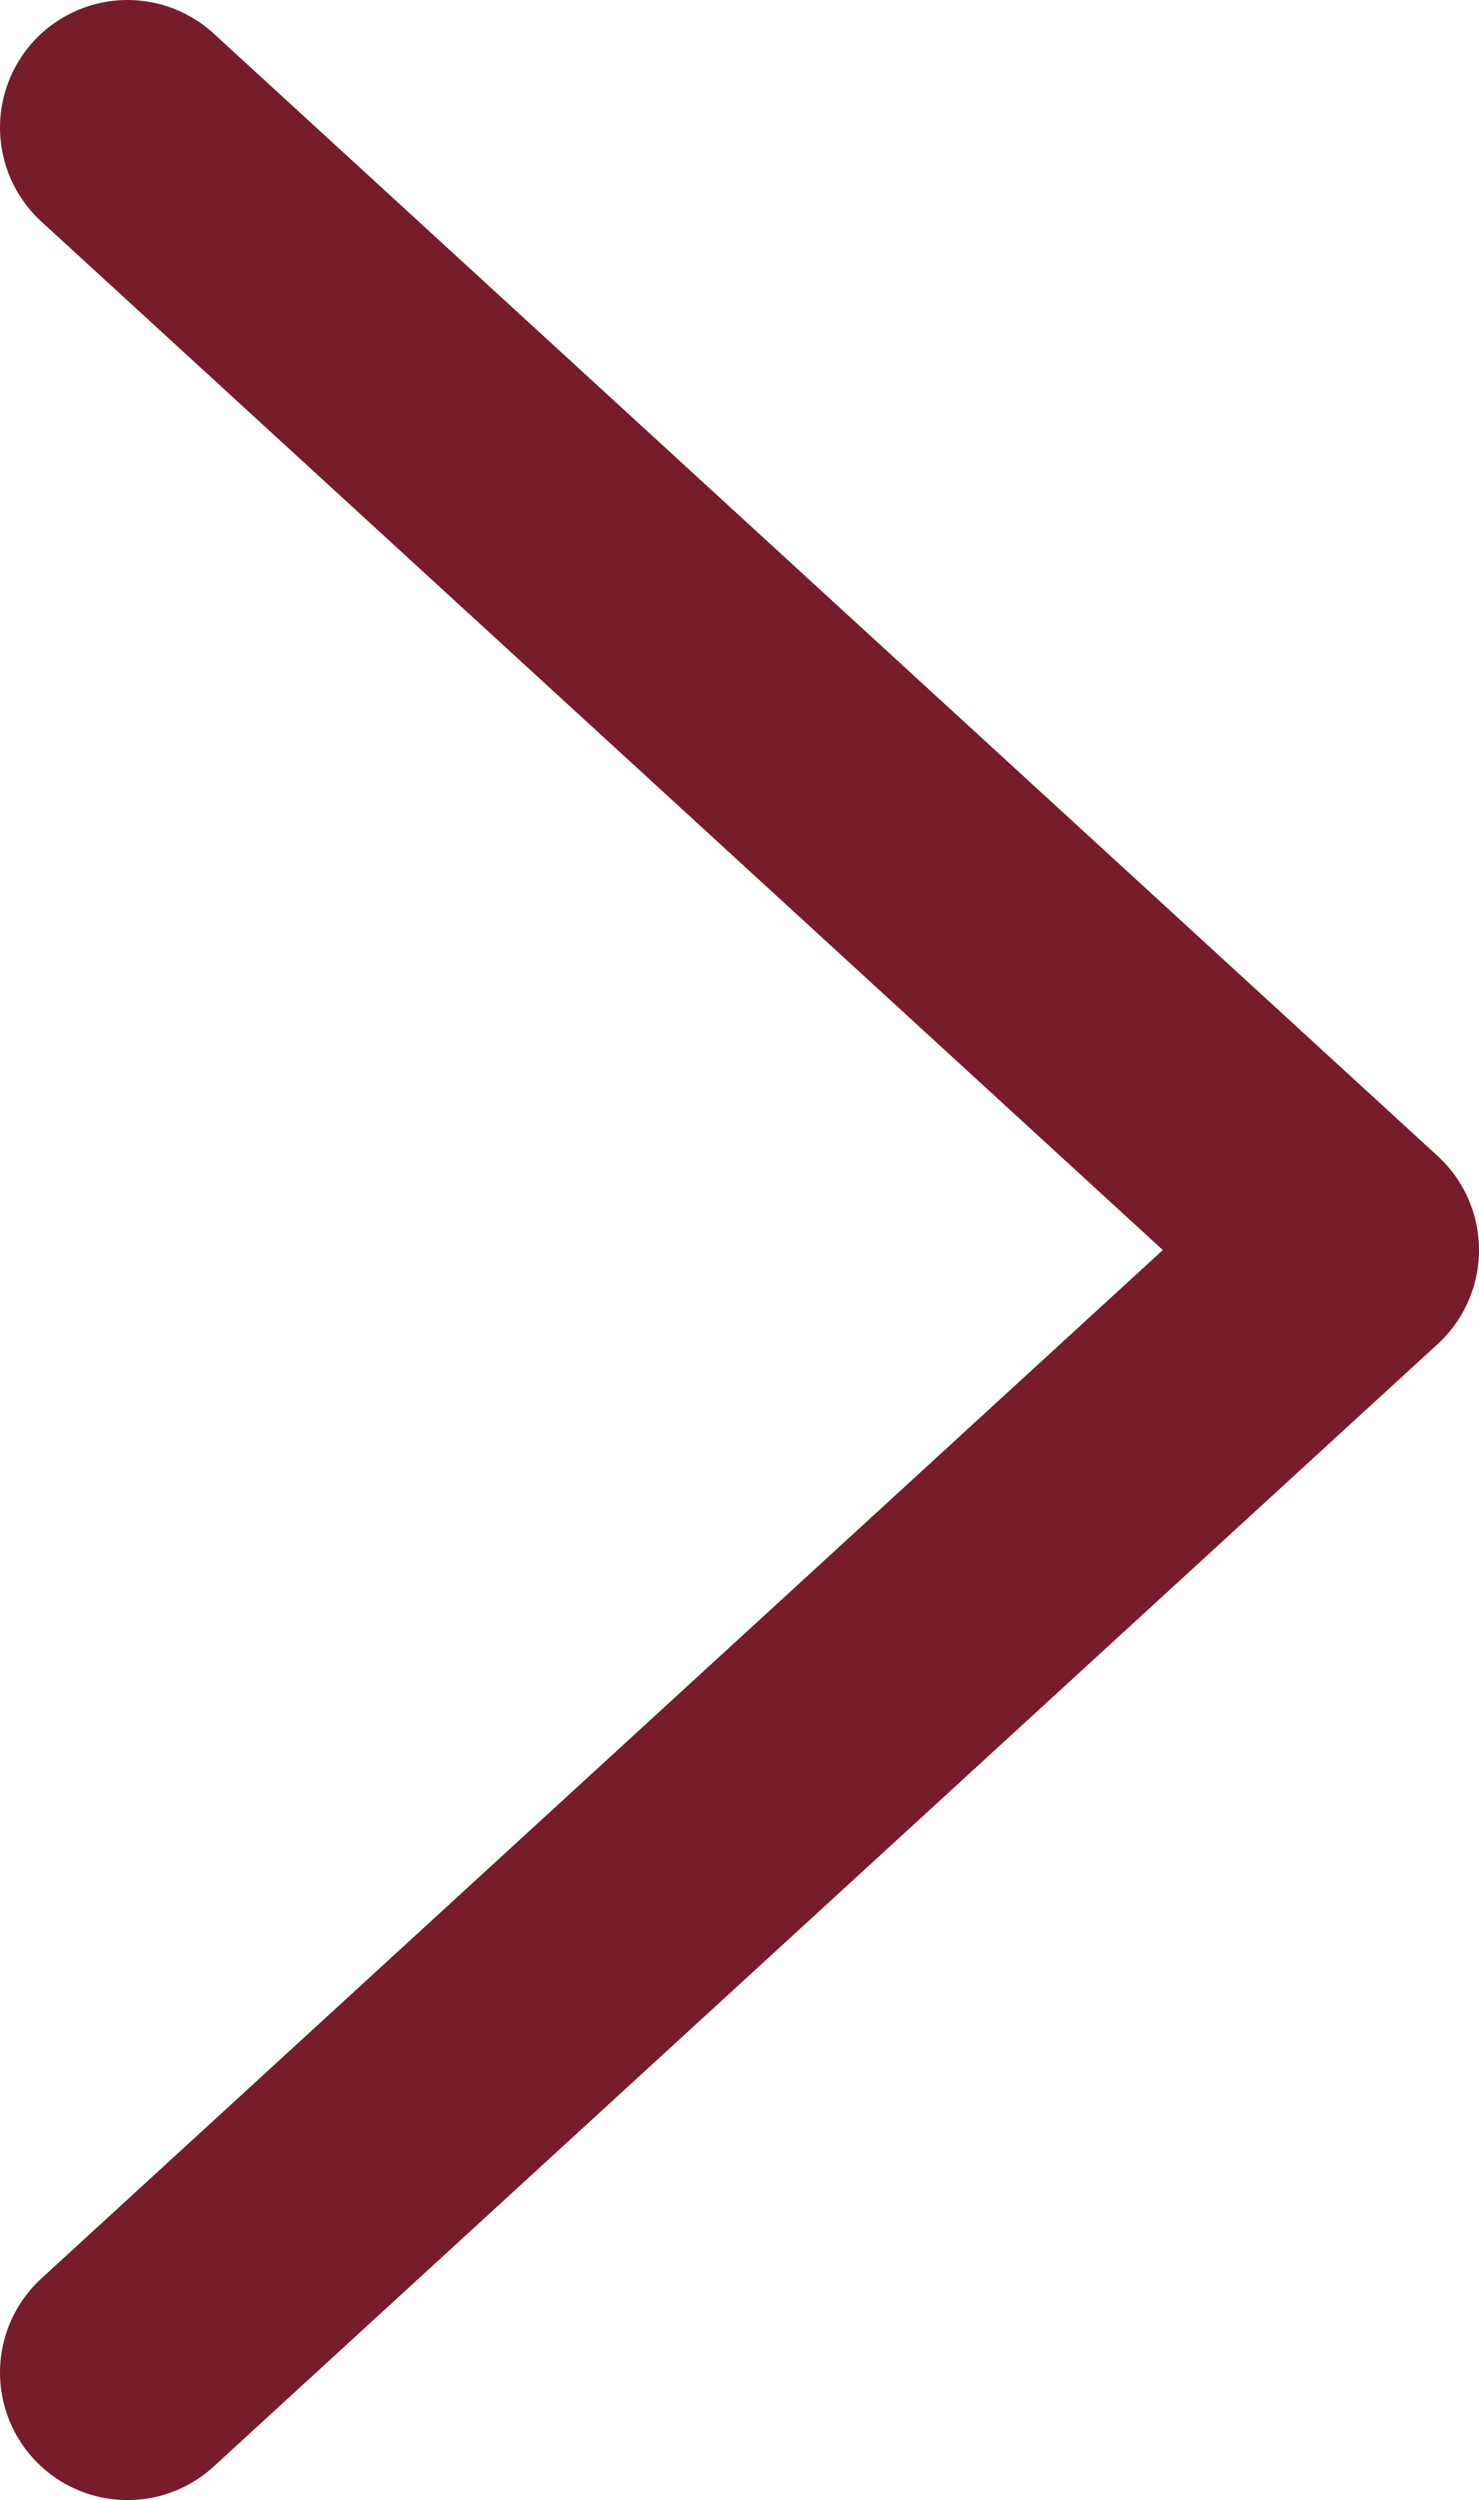 <?xml version="1.0" encoding="utf-8"?>
<!-- Generator: Adobe Illustrator 16.0.3, SVG Export Plug-In . SVG Version: 6.00 Build 0)  -->
<!DOCTYPE svg PUBLIC "-//W3C//DTD SVG 1.1//EN" "http://www.w3.org/Graphics/SVG/1.1/DTD/svg11.dtd">
<svg version="1.1" id="圖層_10" xmlns="http://www.w3.org/2000/svg" xmlns:xlink="http://www.w3.org/1999/xlink" x="0px" y="0px"
	 width="11.6px" height="19.6px" viewBox="0 0 11.6 19.6" enable-background="new 0 0 11.6 19.6" xml:space="preserve">
<polyline fill="none" stroke="#771C2B" stroke-width="2" stroke-linecap="round" stroke-linejoin="round" stroke-miterlimit="10" points="
	1,18.6 10.6,9.8 1,1 "/>
</svg>
